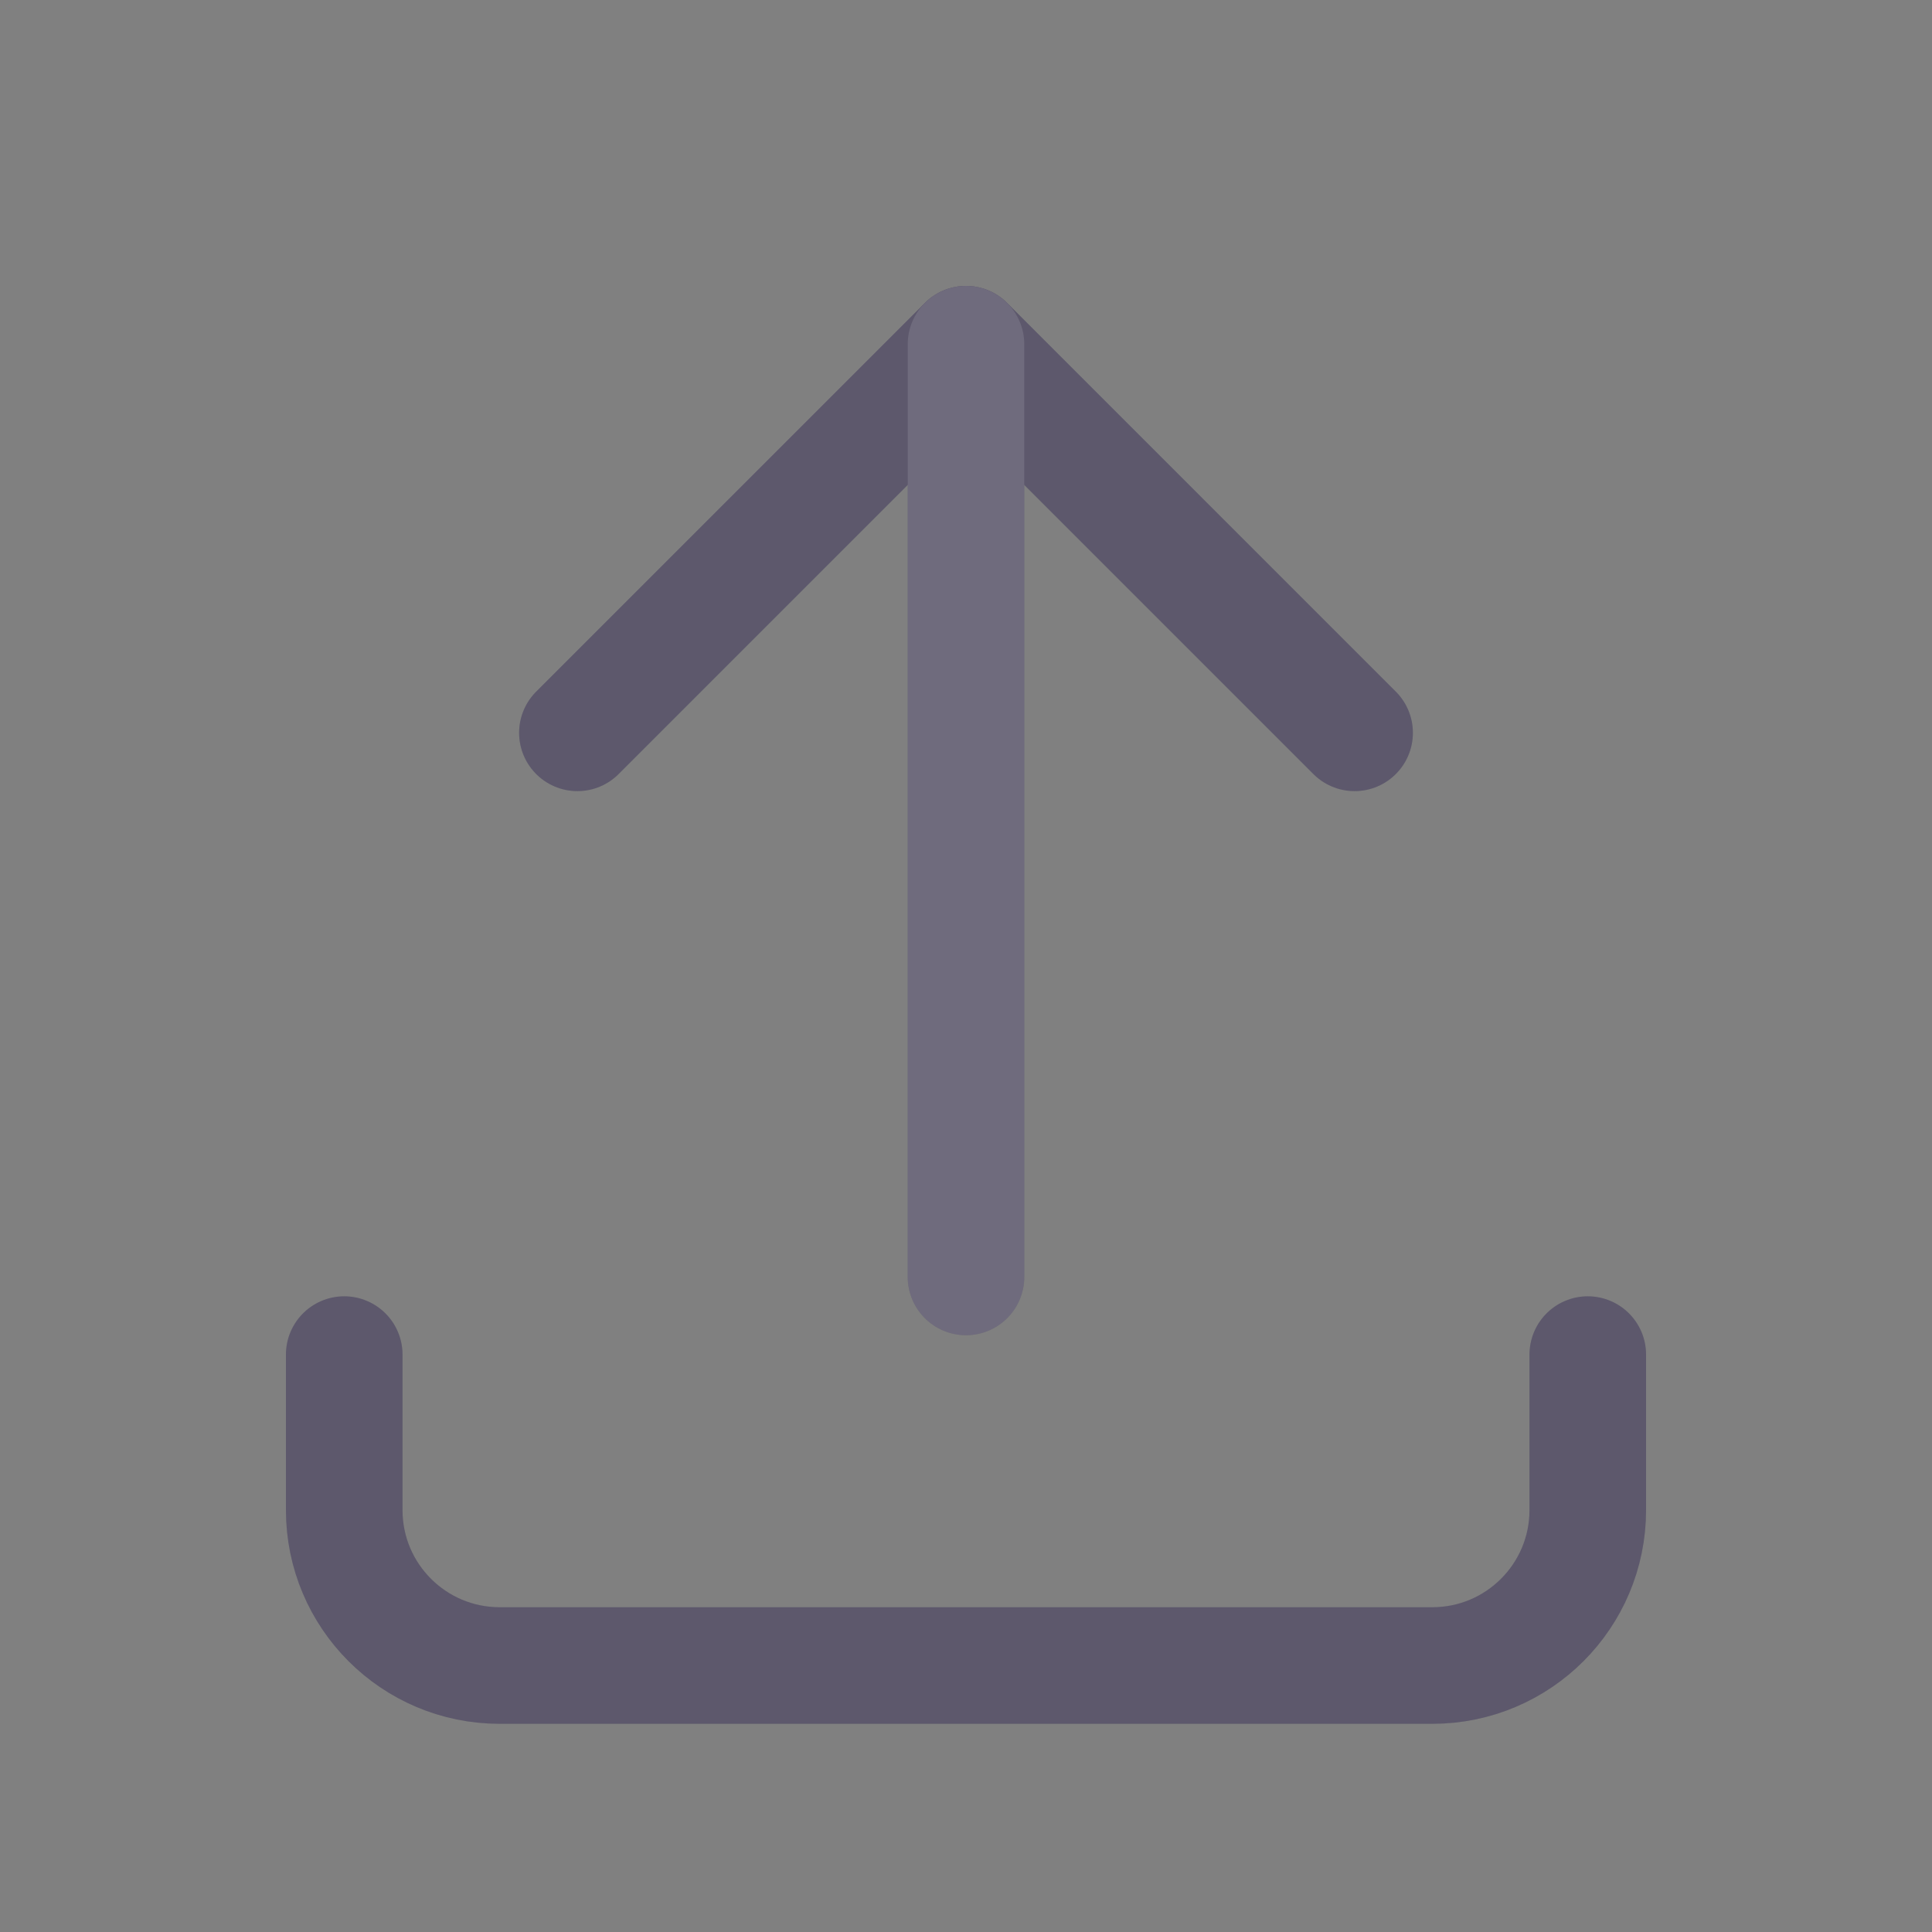 <svg width="29" height="29" viewBox="0 0 29 29" fill="none" xmlns="http://www.w3.org/2000/svg">
<rect x="0" y="0" width="29" height="29" fill="#808080" stroke="none"/>
<path d="M5.167 20.333V22.667C5.167 23.955 6.211 25 7.5 25H21.5C22.789 25 23.833 23.955 23.833 22.667V20.333" stroke="#4B465C" stroke-width="1.75" stroke-linecap="round" stroke-linejoin="round"/>
<path d="M5.167 20.333V22.667C5.167 23.955 6.211 25 7.5 25H21.5C22.789 25 23.833 23.955 23.833 22.667V20.333" stroke="white" stroke-opacity="0.1" stroke-width="1.75" stroke-linecap="round" stroke-linejoin="round"/>
<path d="M8.667 11L14.5 5.167L20.333 11" stroke="#4B465C" stroke-width="1.75" stroke-linecap="round" stroke-linejoin="round"/>
<path d="M8.667 11L14.5 5.167L20.333 11" stroke="white" stroke-opacity="0.1" stroke-width="1.75" stroke-linecap="round" stroke-linejoin="round"/>
<path d="M14.5 5.167V19.167" stroke="#4B465C" stroke-width="1.75" stroke-linecap="round" stroke-linejoin="round"/>
<path d="M14.5 5.167V19.167" stroke="white" stroke-opacity="0.2" stroke-width="1.75" stroke-linecap="round" stroke-linejoin="round"/>
</svg>

